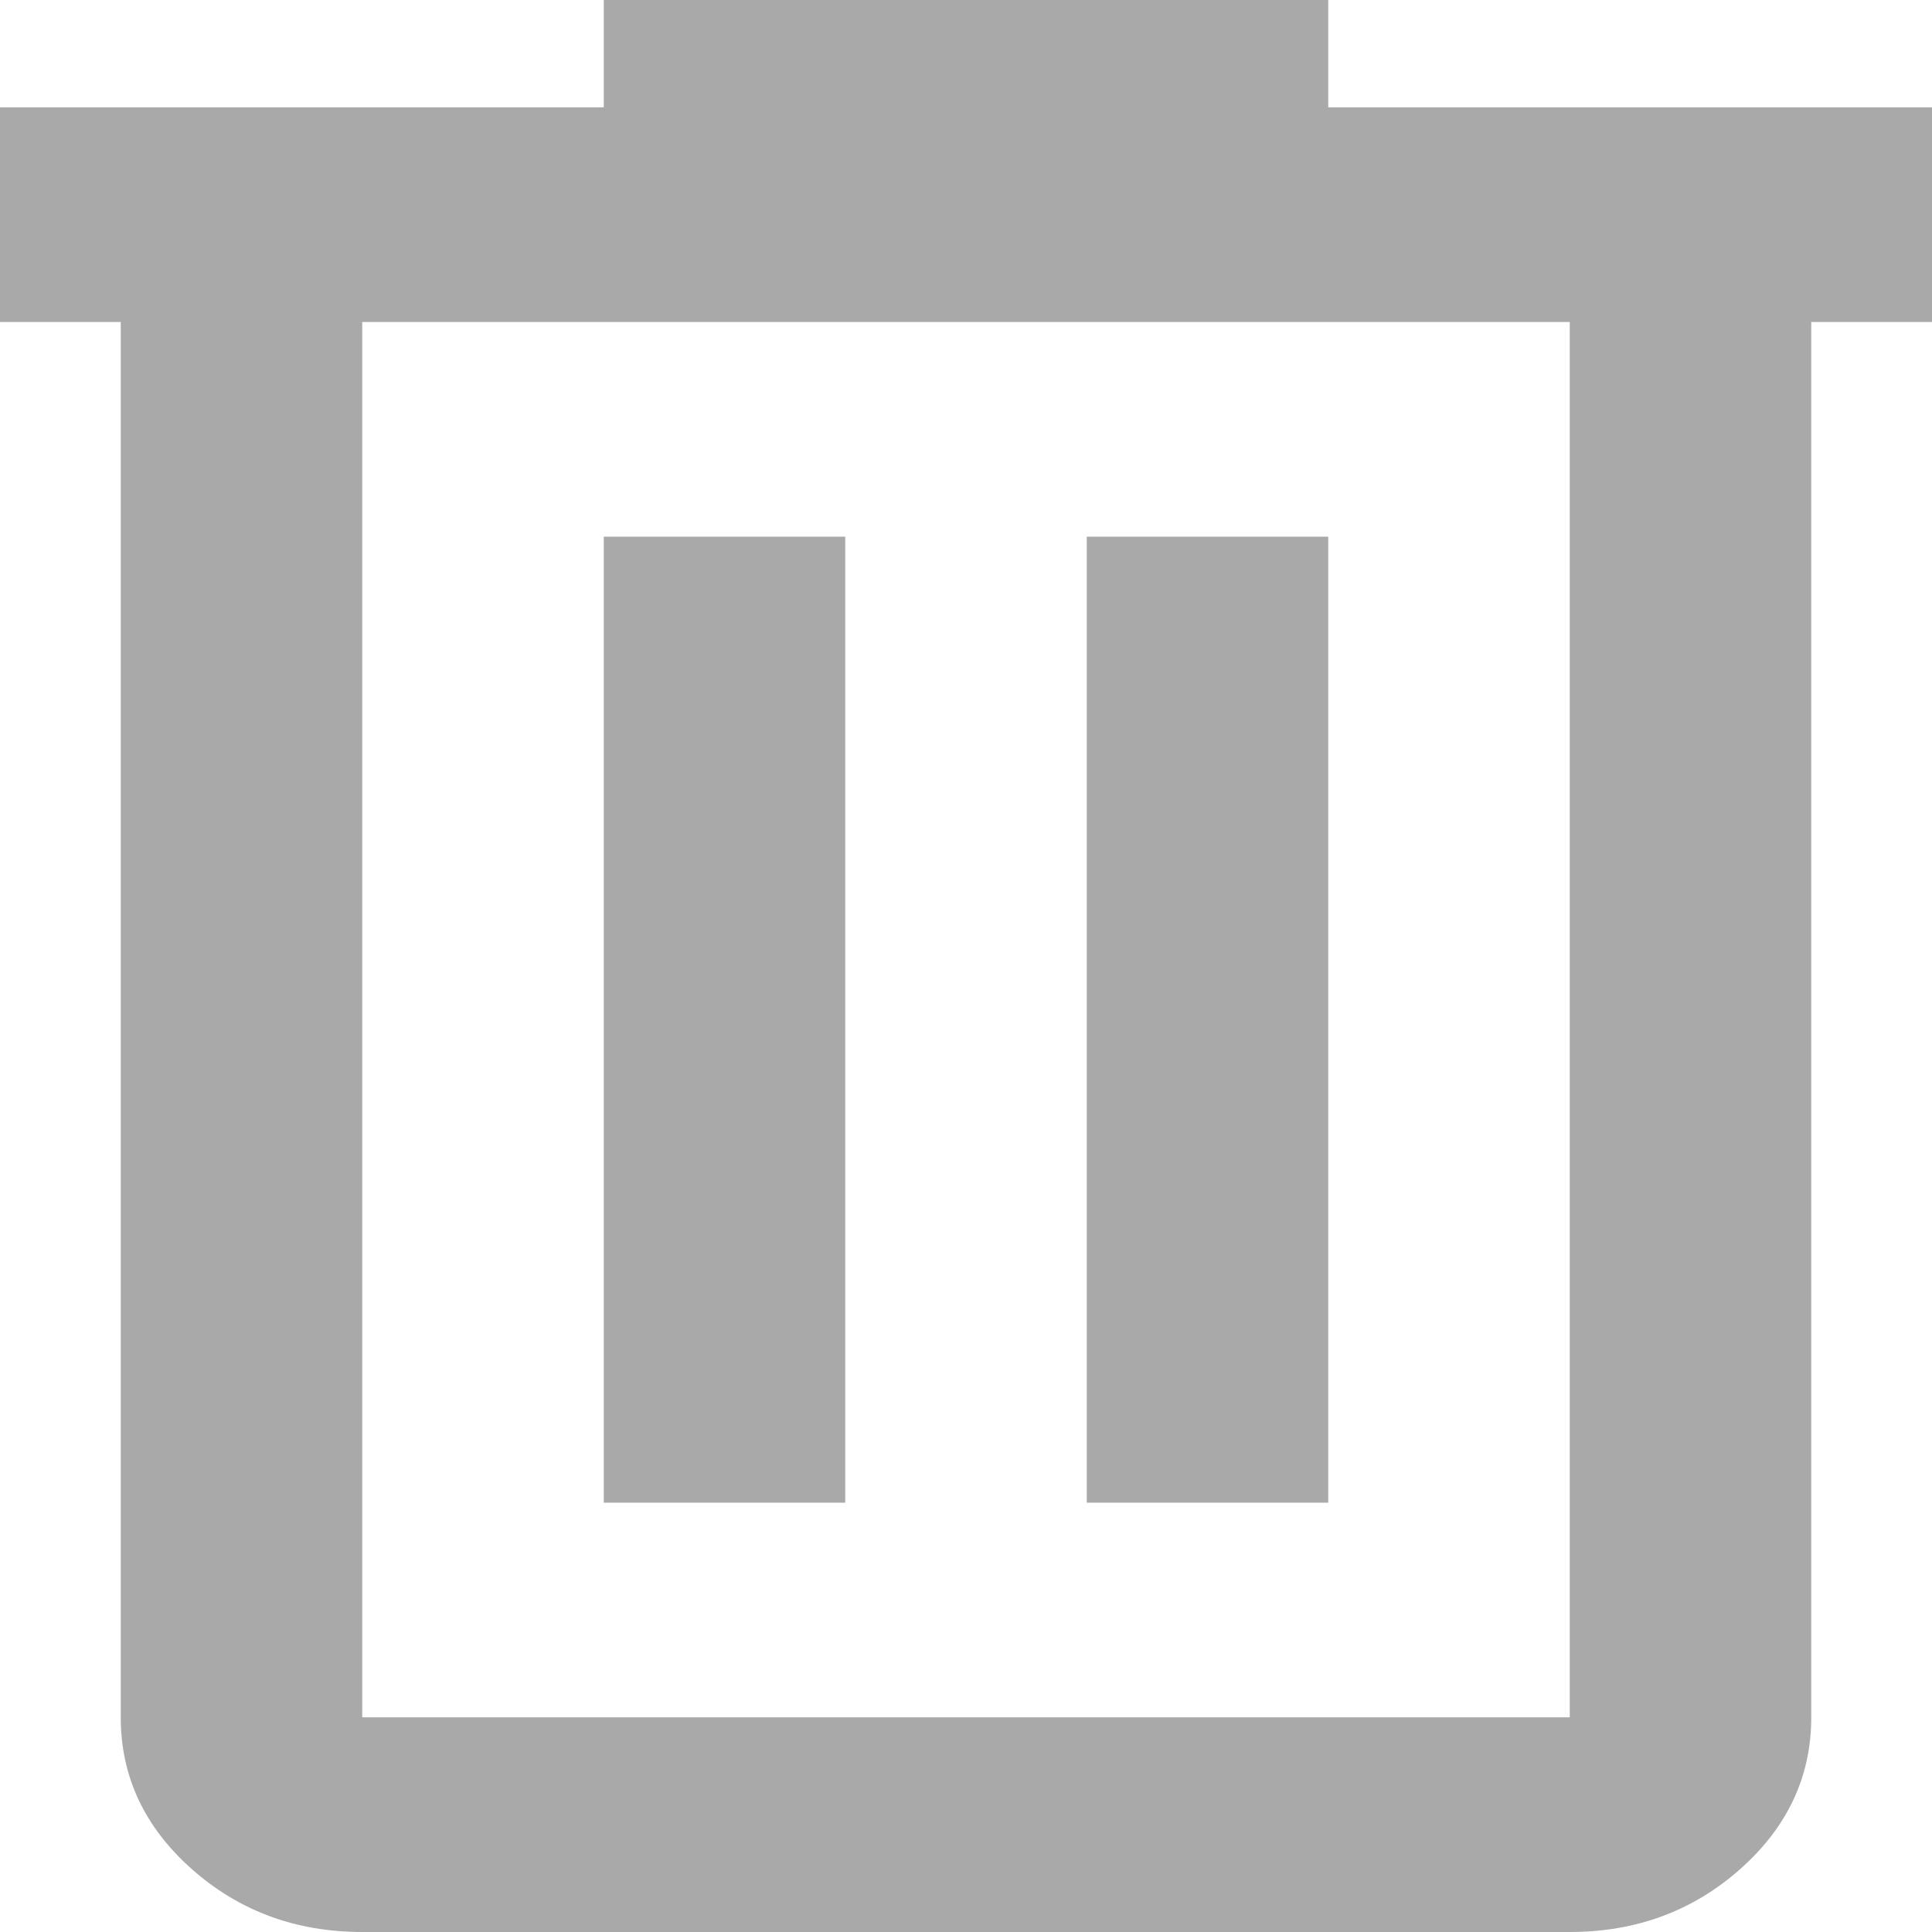 <svg xmlns="http://www.w3.org/2000/svg" width="18" height="18" viewBox="0 0 18 18" fill="none">
<path d="M3.375 18C2.756 18 2.227 17.804 1.786 17.413C1.345 17.021 1.125 16.55 1.125 16V3H0V1H5.625V0H12.375V1H18V3H16.875V16C16.875 16.55 16.655 17.021 16.214 17.413C15.773 17.804 15.244 18 14.625 18H3.375ZM14.625 3H3.375V16H14.625V3ZM5.625 14H7.875V5H5.625V14ZM10.125 14H12.375V5H10.125V14Z" fill="#A9A9A9"/>
</svg>